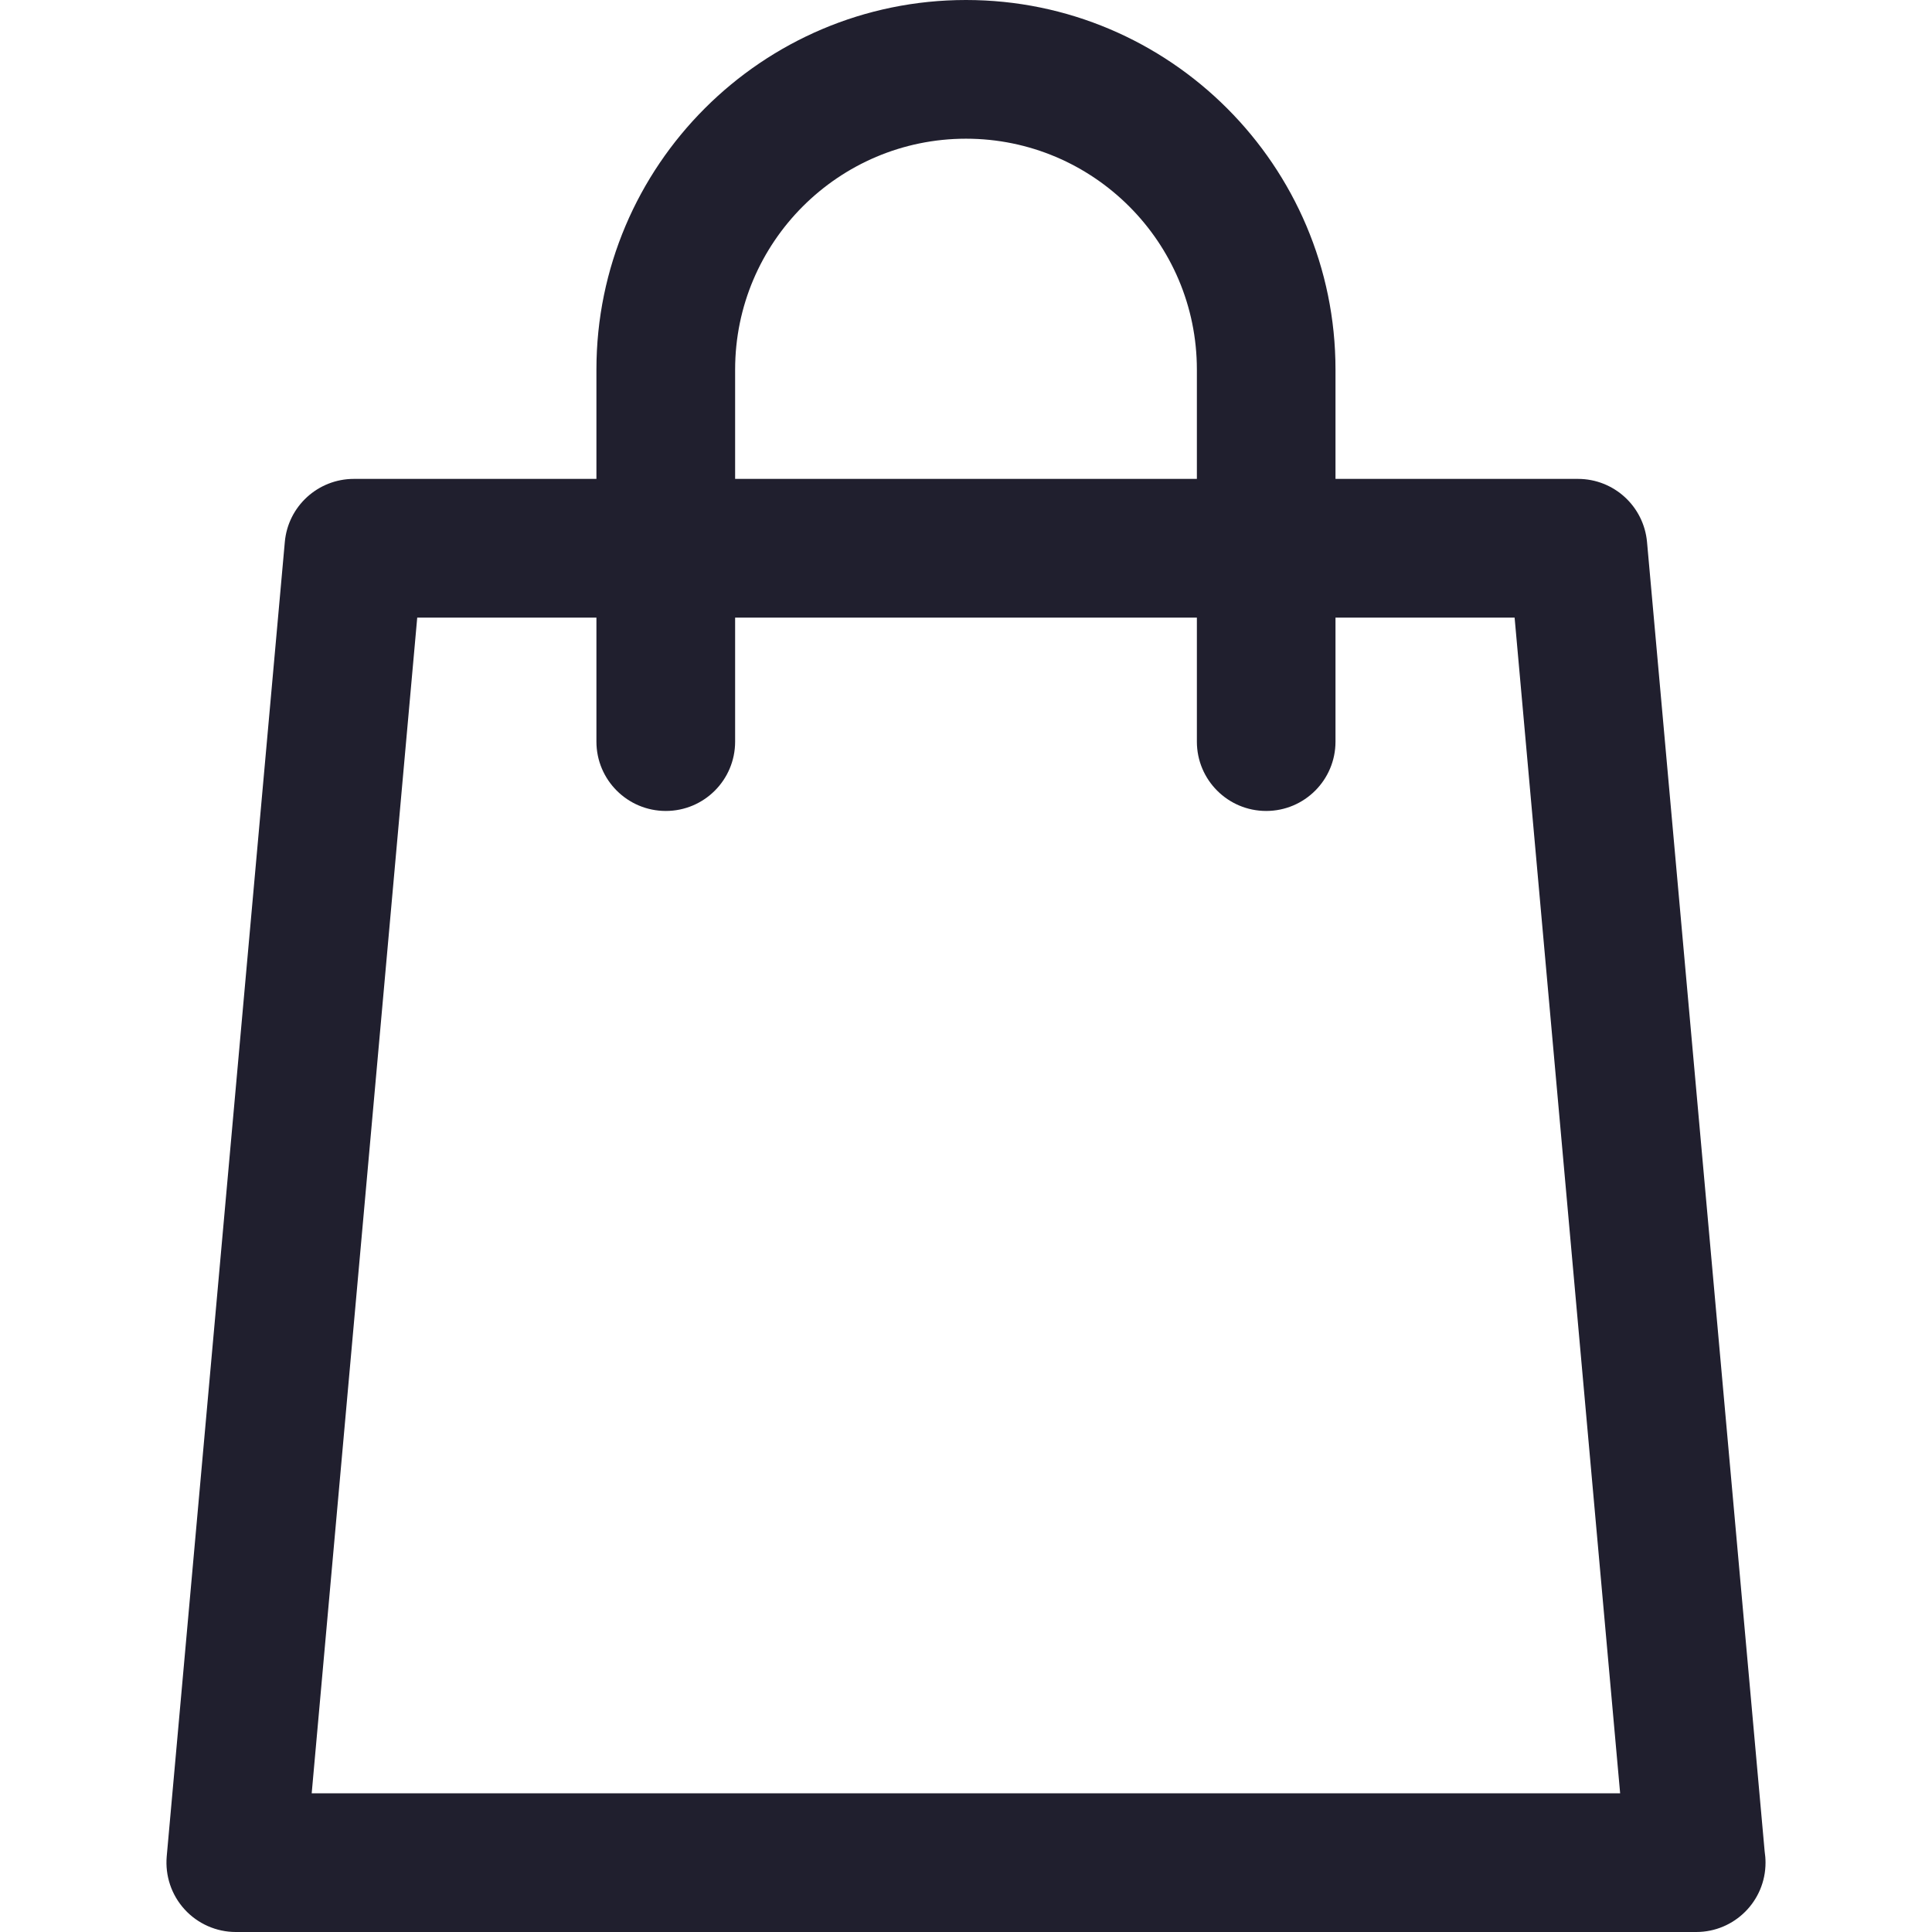 <svg width="24" height="24" viewBox="0 0 24 24" fill="none" xmlns="http://www.w3.org/2000/svg">
<path d="M21.921 22.997L20.46 6.734C20.42 6.289 20.048 5.949 19.602 5.949H16.59V4.591C16.59 2.06 14.531 0 12 0C9.468 0 7.409 2.06 7.409 4.591V5.949H4.396C3.95 5.949 3.577 6.289 3.538 6.734L2.071 23.061C2.05 23.302 2.13 23.541 2.294 23.72C2.457 23.898 2.688 24 2.929 24H21.068C21.069 24 21.07 24 21.071 24C21.547 24 21.932 23.614 21.932 23.139C21.932 23.091 21.928 23.043 21.921 22.997ZM9.132 4.591C9.132 3.009 10.419 1.723 12 1.723C13.581 1.723 14.868 3.009 14.868 4.591V5.949H9.132V4.591ZM3.872 22.277L5.183 7.672H7.409V9.213C7.409 9.688 7.795 10.074 8.271 10.074C8.747 10.074 9.132 9.688 9.132 9.213V7.672H14.868V9.213C14.868 9.688 15.253 10.074 15.729 10.074C16.205 10.074 16.59 9.688 16.59 9.213V7.672H18.815L20.126 22.277H3.872Z" fill="#201F2E"/>
</svg>
